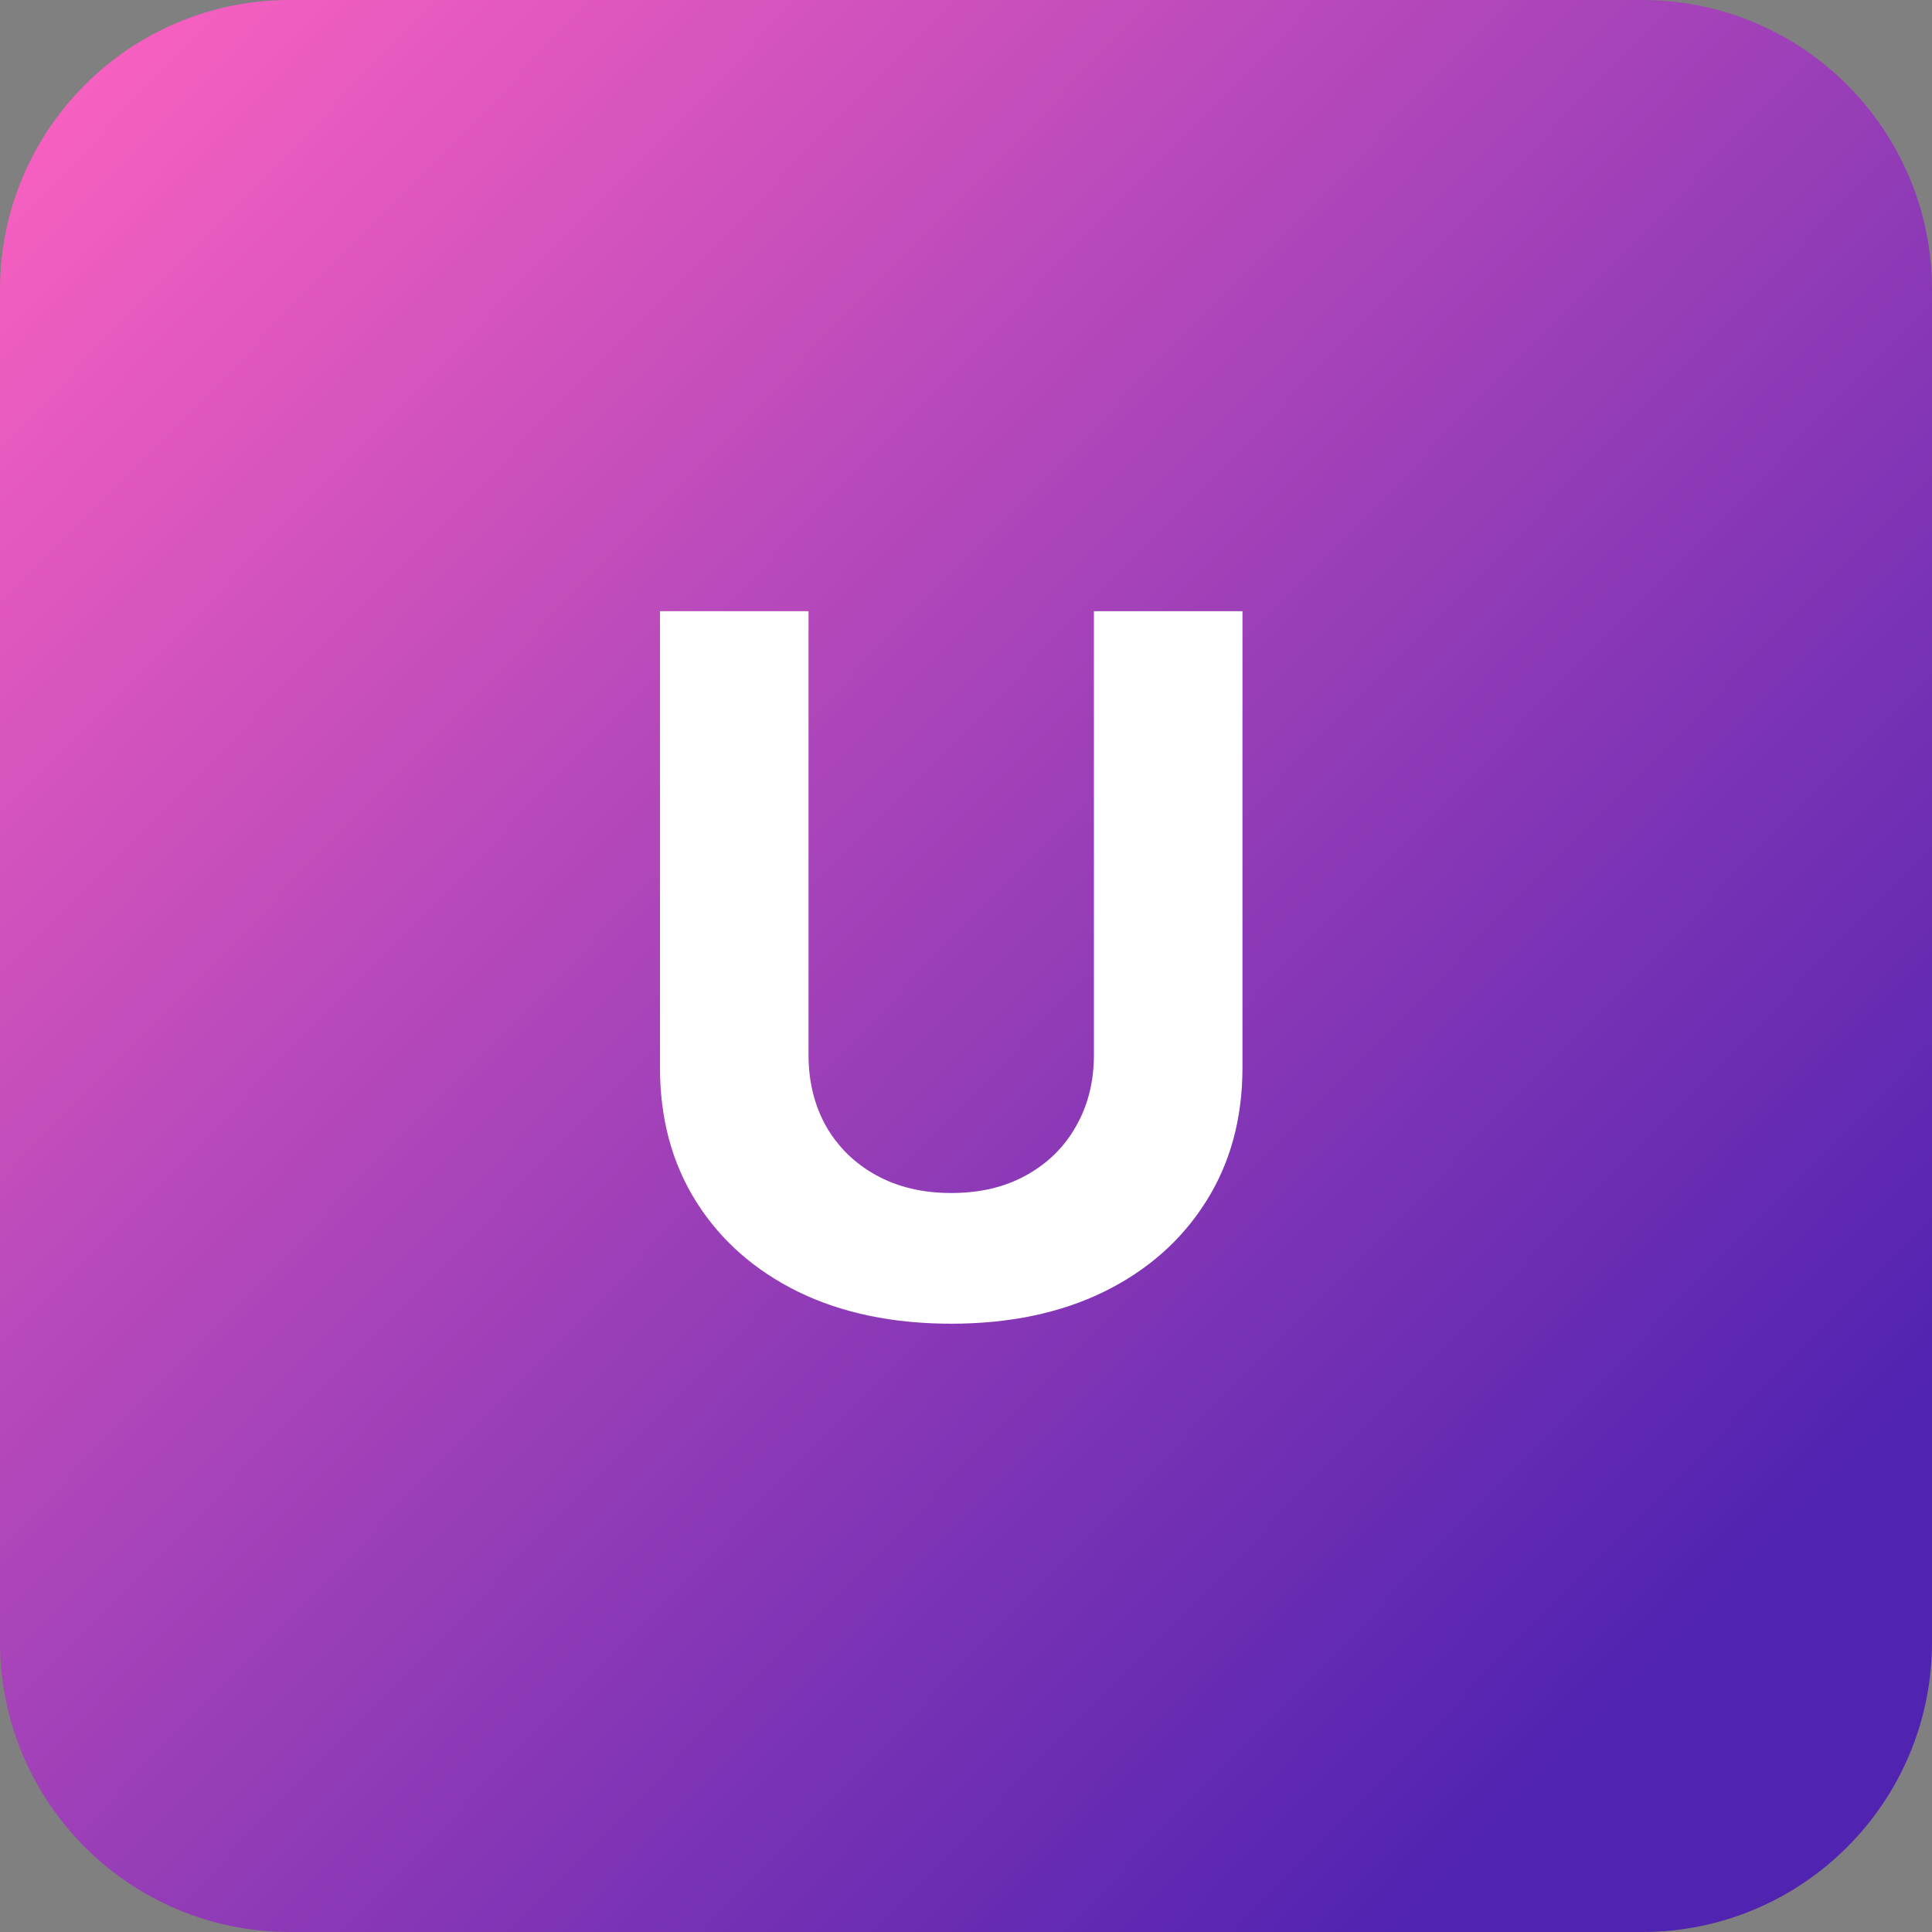 <svg width="100" height="100" viewBox="0 0 100 100" fill="none" xmlns="http://www.w3.org/2000/svg">
<rect x="0" y="0" width="100" height="100" fill="#808080" stroke="none"/>
<path d="M0 15C0 6.716 6.716 0 15 0H85C93.284 0 100 6.716 100 15V85C100 93.284 93.284 100 85 100H15C6.716 100 0 93.284 0 85V15Z" fill="url(#paint0_linear_453_982)"/>
<path d="M56.621 31.636H64.31V55.251C64.31 57.903 63.676 60.223 62.41 62.212C61.155 64.2 59.397 65.751 57.136 66.864C54.876 67.965 52.242 68.515 49.235 68.515C46.217 68.515 43.577 67.965 41.316 66.864C39.055 65.751 37.297 64.2 36.043 62.212C34.788 60.223 34.16 57.903 34.16 55.251V31.636H41.849V54.594C41.849 55.979 42.151 57.211 42.754 58.288C43.37 59.365 44.234 60.211 45.347 60.827C46.459 61.442 47.755 61.75 49.235 61.75C50.727 61.75 52.023 61.442 53.124 60.827C54.236 60.211 55.094 59.365 55.698 58.288C56.314 57.211 56.621 55.979 56.621 54.594V31.636Z" fill="white"/>
<defs>
<linearGradient id="paint0_linear_453_982" x1="3.24193e-05" y1="5.70129e-05" x2="87" y2="85" gradientUnits="userSpaceOnUse">
<stop stop-color="#FF63C1"/>
<stop offset="0.63" stop-color="#913BB7"/>
<stop offset="1" stop-color="#5123B1"/>
</linearGradient>
</defs>
</svg>
